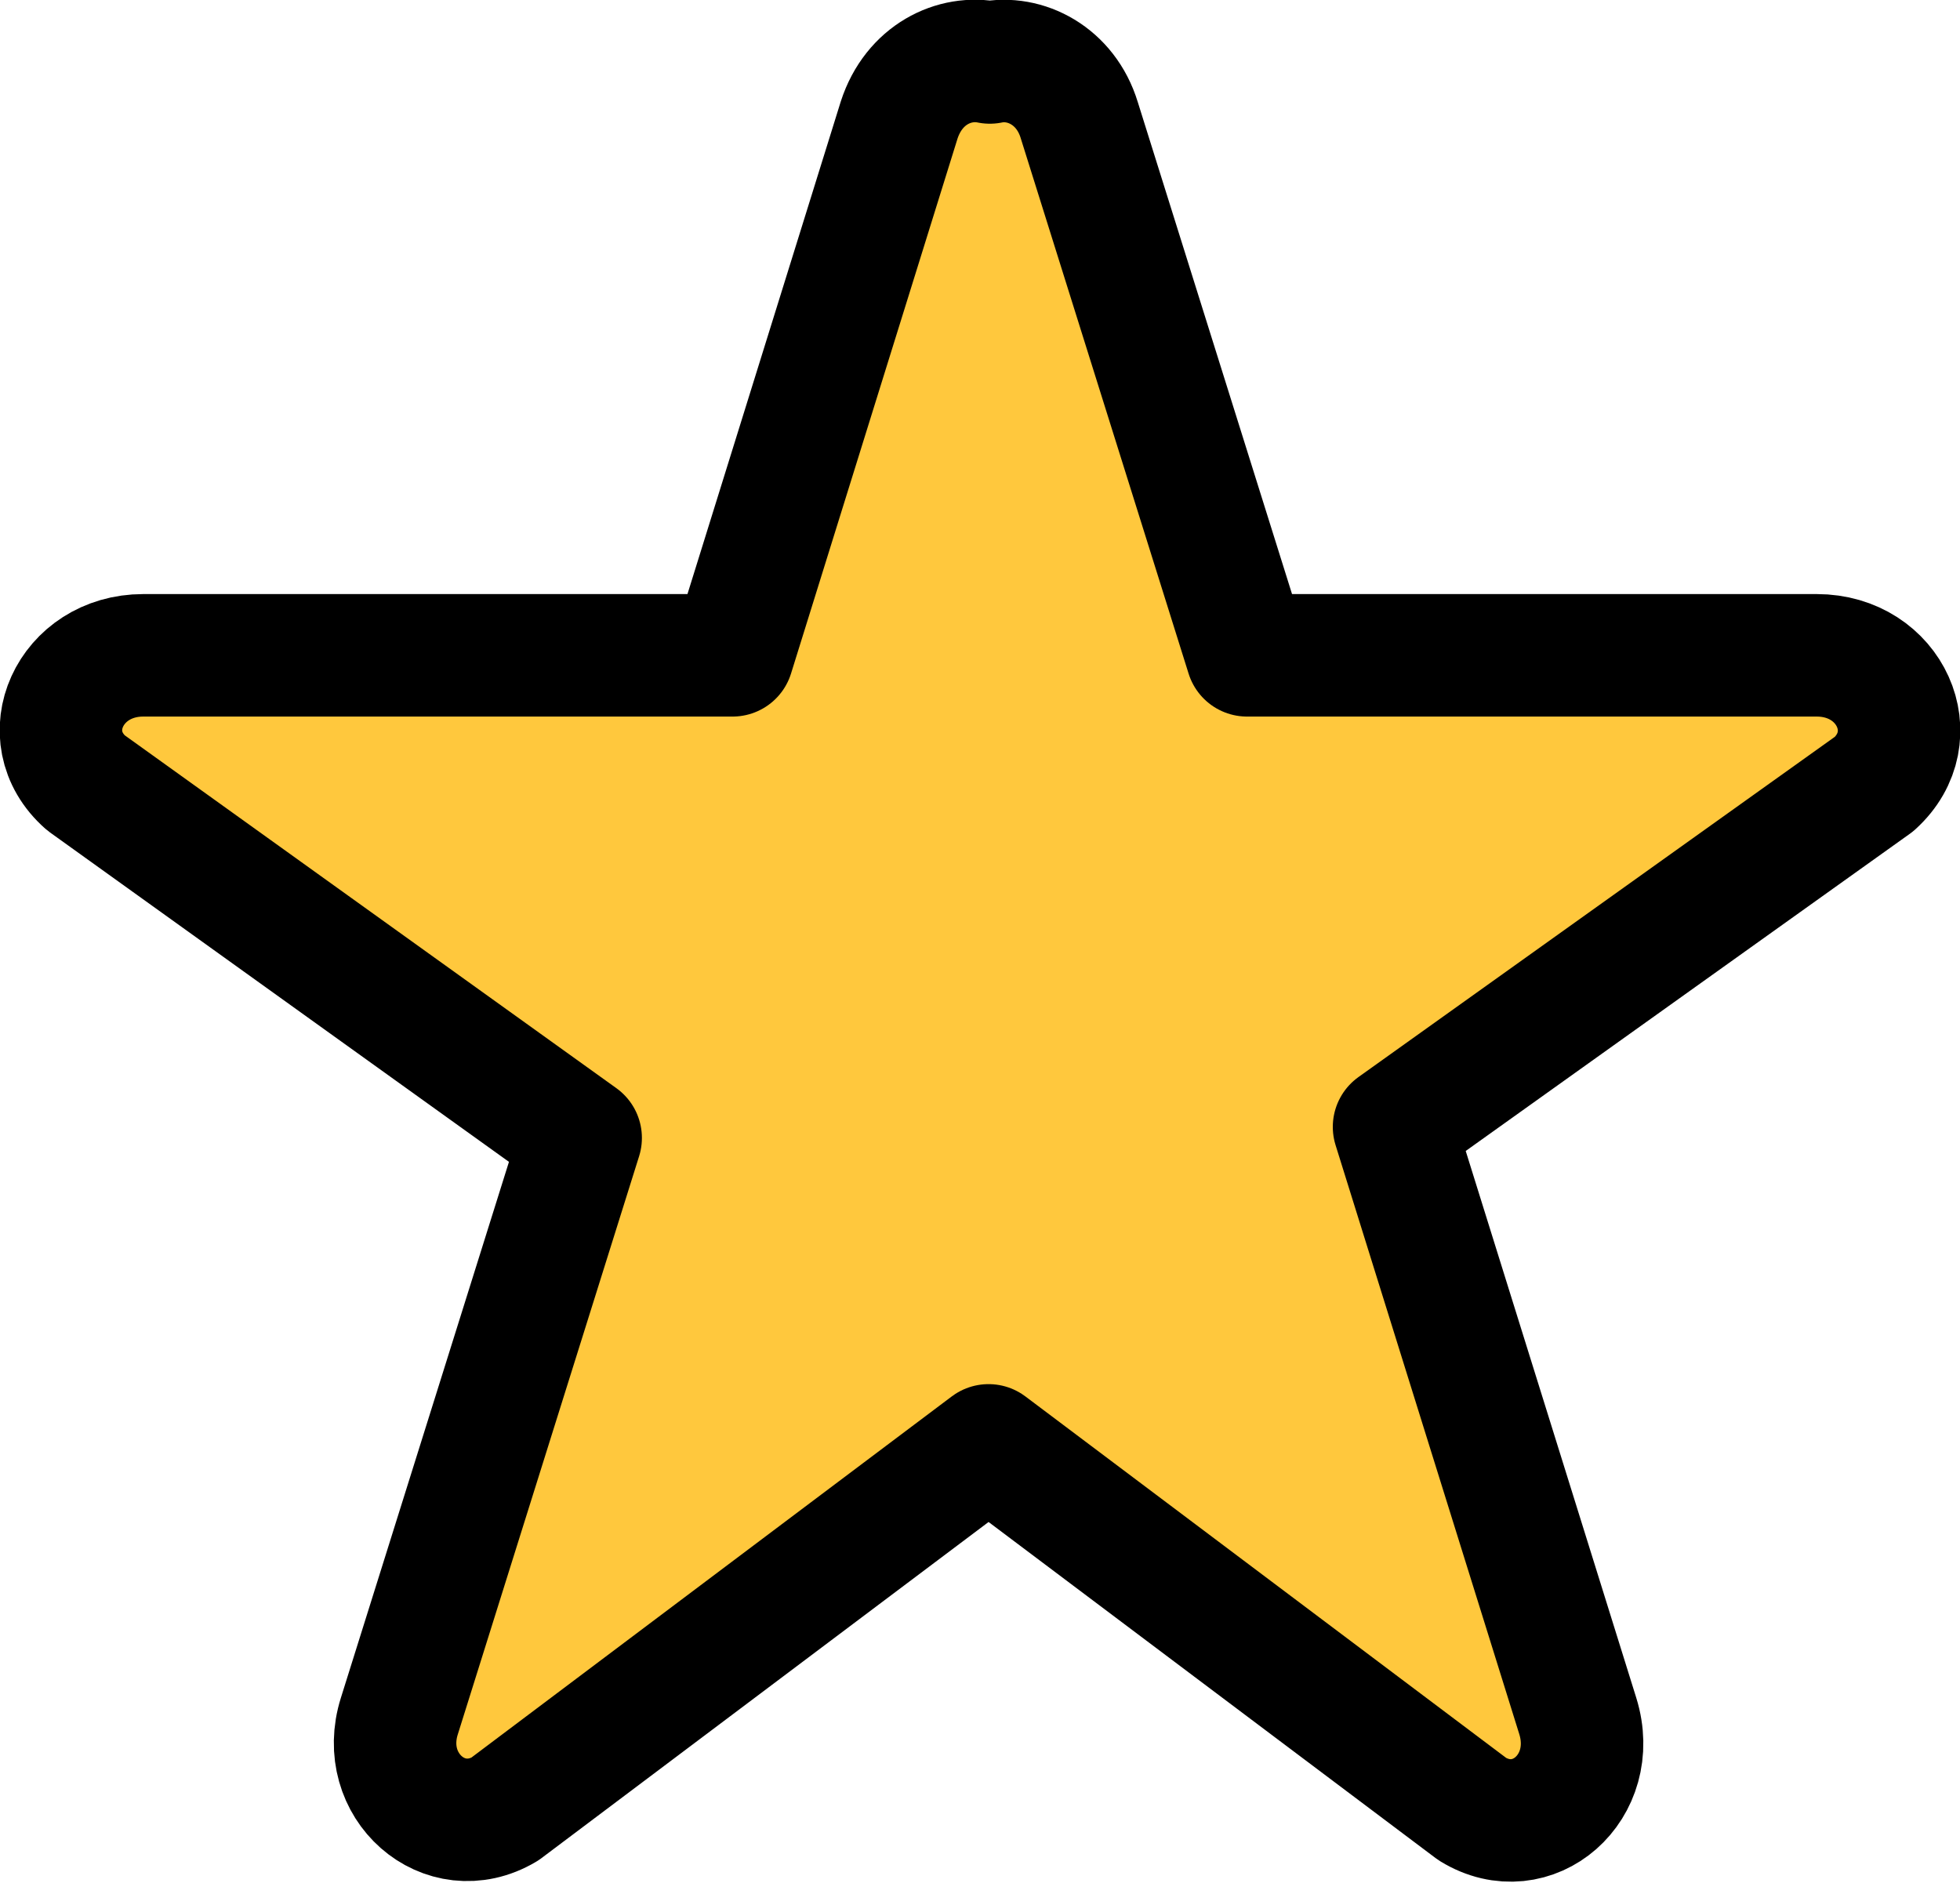 <?xml version="1.0" encoding="utf-8"?>
<!-- Generator: Adobe Illustrator 24.0.0, SVG Export Plug-In . SVG Version: 6.00 Build 0)  -->
<svg version="1.1" id="레이어_1" xmlns="http://www.w3.org/2000/svg" xmlns:xlink="http://www.w3.org/1999/xlink" x="0px"
	 y="0px" width="16px" height="15.37px" viewBox="0 0 16 15.37" enable-background="new 0 0 16 15.37" xml:space="preserve">
<path fill="#FFC83D" stroke="#000000" stroke-linejoin="round" stroke-miterlimit="10" d="M14.83,5.35h-4.65L8.81,0.98
	C8.7,0.62,8.37,0.45,8.08,0.51c-0.29-0.06-0.62,0.1-0.74,0.47L5.98,5.35H1.17c-0.6,0-0.9,0.66-0.47,1.04l4.04,2.9l-1.48,4.72
	c-0.18,0.57,0.37,1.05,0.86,0.76l3.95-2.97l3.95,2.97c0.49,0.3,1.04-0.18,0.86-0.76l-1.5-4.81L15.3,6.4
	C15.73,6.01,15.43,5.35,14.83,5.35z"/>
</svg>

